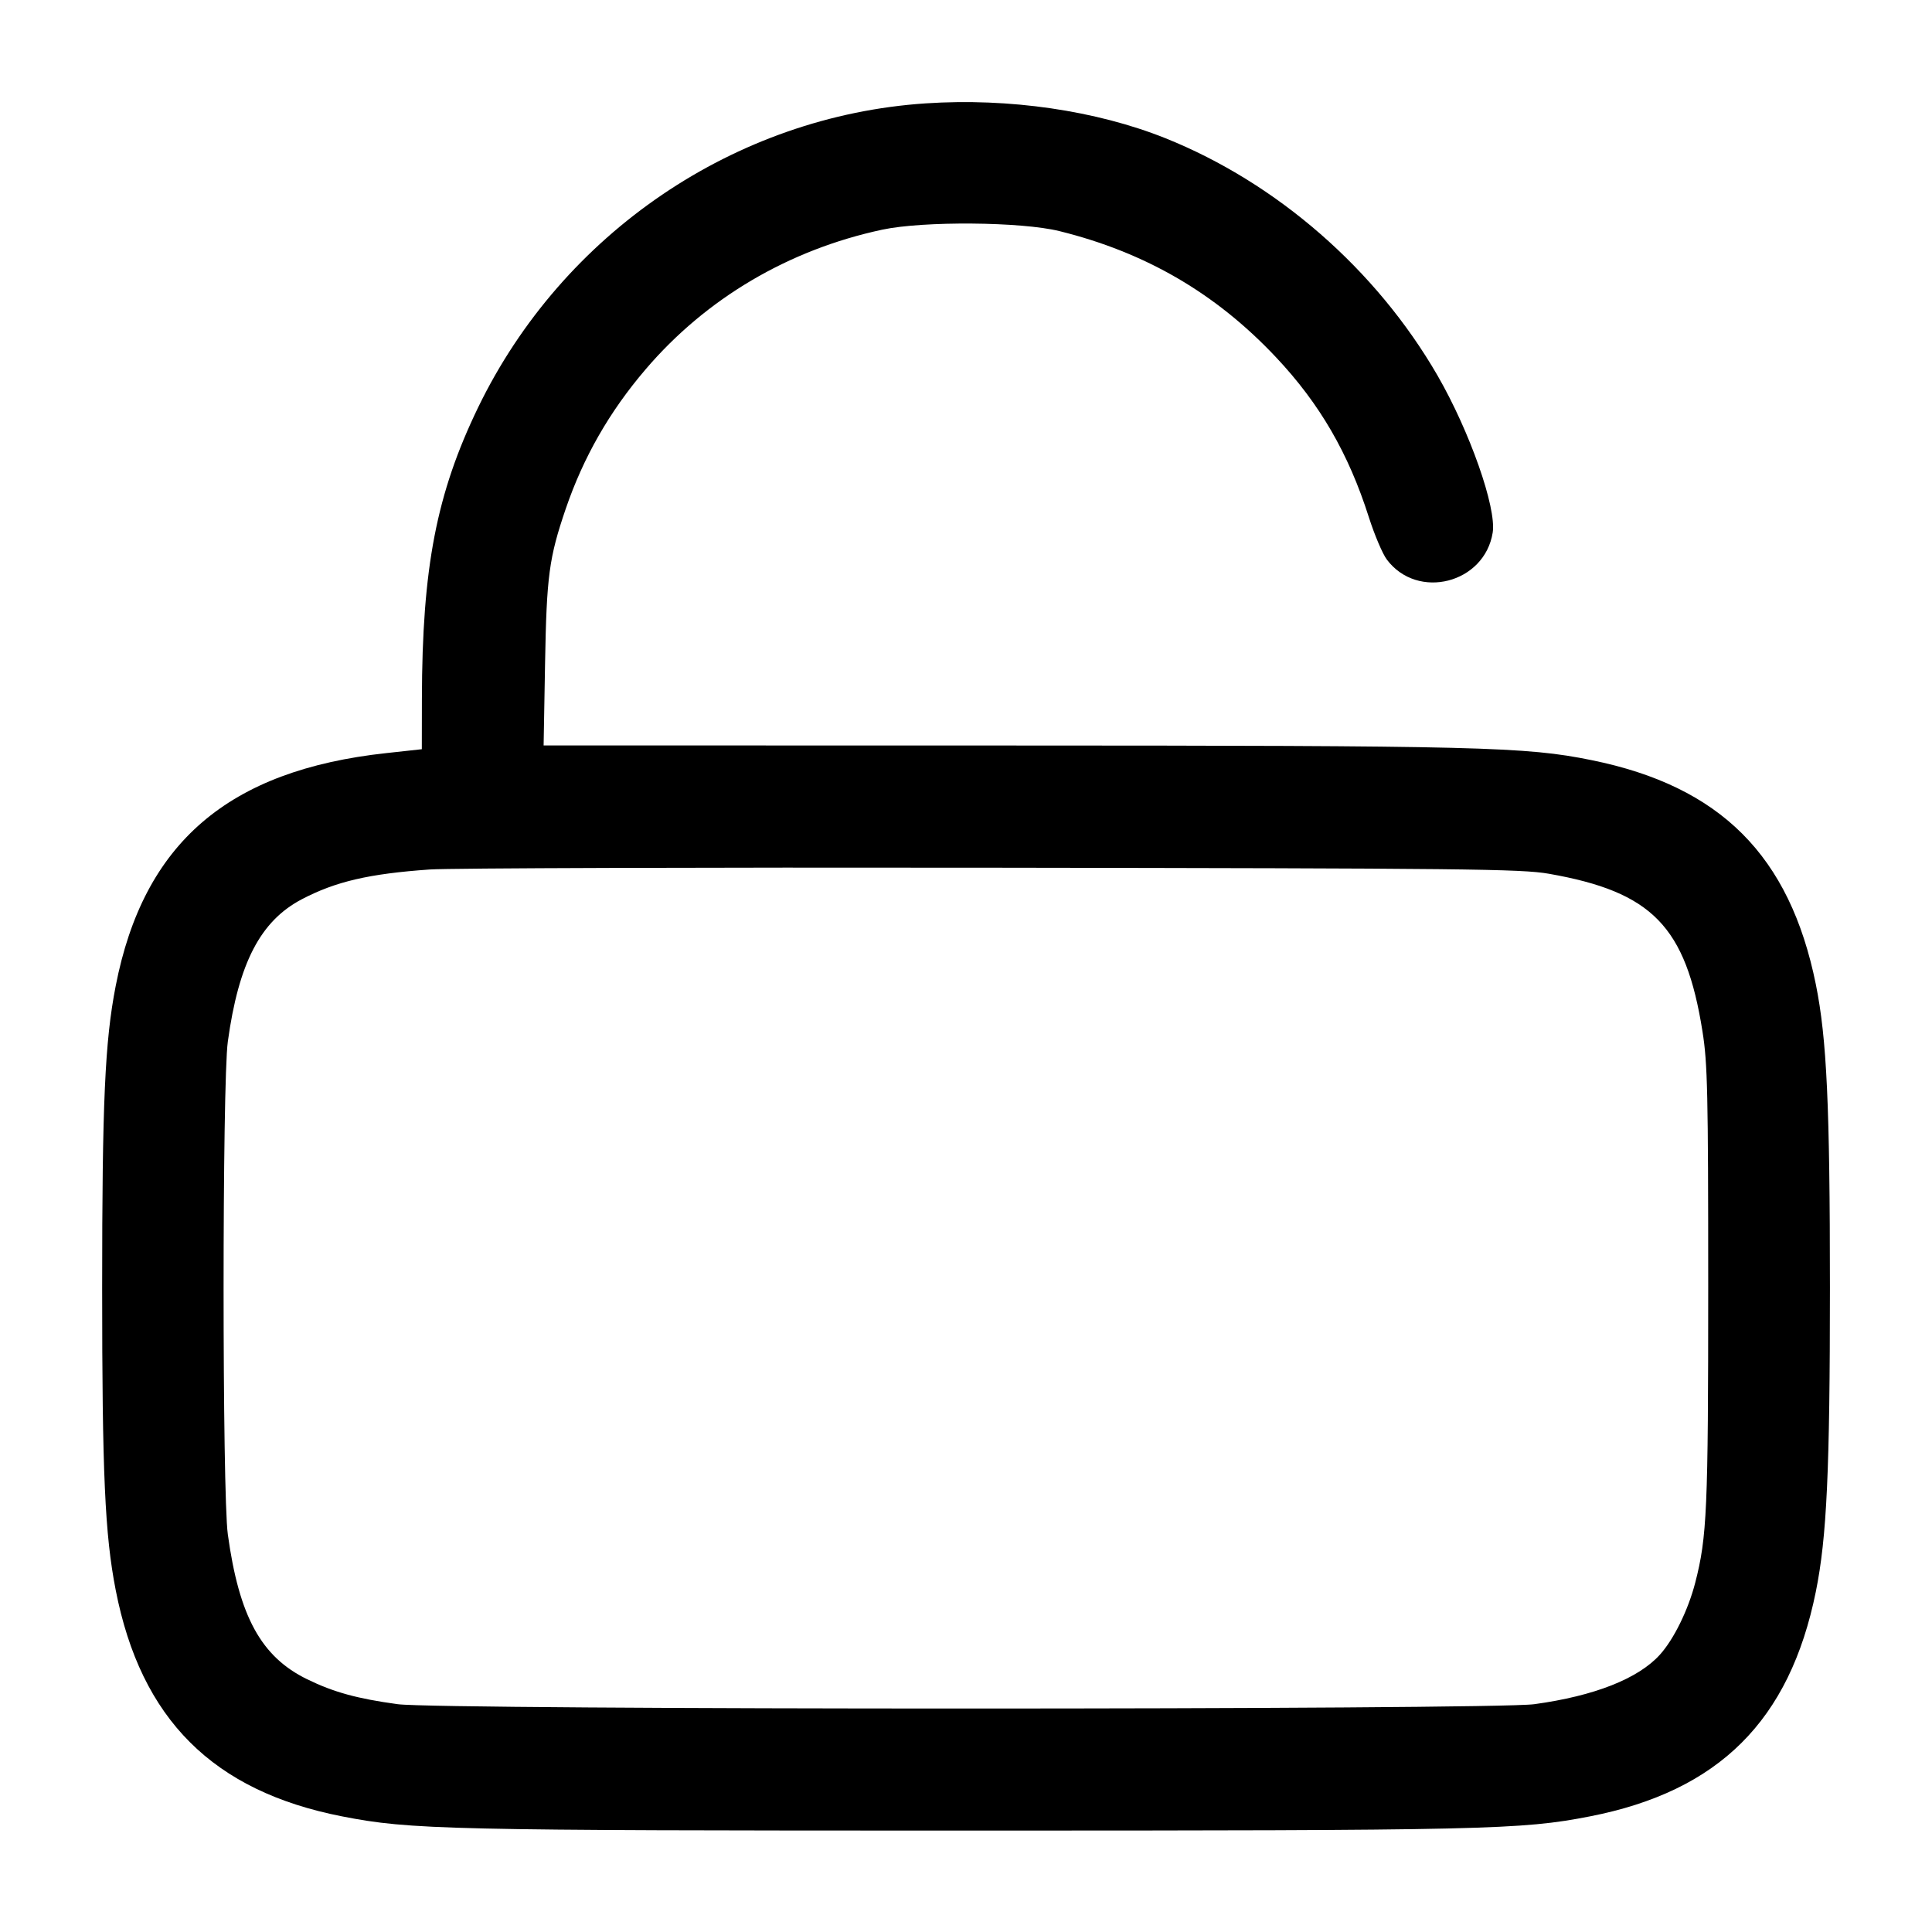 <svg width="24" height="24" viewBox="0 0 24 24" fill="none" xmlns="http://www.w3.org/2000/svg"><path d="M11.500 1.284 C 9.131 1.441,6.989 2.896,5.940 5.060 C 5.422 6.131,5.244 7.050,5.241 8.683 L 5.240 9.307 4.801 9.355 C 2.833 9.568,1.783 10.472,1.437 12.249 C 1.303 12.937,1.269 13.691,1.269 16.000 C 1.269 18.309,1.303 19.063,1.437 19.751 C 1.750 21.356,2.644 22.250,4.251 22.564 C 5.103 22.730,5.534 22.740,12.000 22.740 C 18.466 22.740,18.897 22.730,19.749 22.564 C 21.352 22.251,22.232 21.376,22.557 19.772 C 22.693 19.100,22.732 18.263,22.732 16.000 C 22.732 13.737,22.693 12.900,22.557 12.228 C 22.233 10.628,21.373 9.768,19.772 9.443 C 18.951 9.276,18.393 9.262,12.427 9.261 L 6.753 9.260 6.771 8.240 C 6.790 7.156,6.820 6.930,7.028 6.320 C 7.247 5.680,7.571 5.113,8.020 4.588 C 8.772 3.707,9.796 3.102,10.960 2.853 C 11.470 2.744,12.689 2.754,13.161 2.871 C 14.232 3.136,15.105 3.645,15.851 4.438 C 16.395 5.016,16.752 5.632,17.005 6.427 C 17.074 6.643,17.174 6.879,17.227 6.950 C 17.609 7.461,18.443 7.248,18.543 6.615 C 18.591 6.306,18.258 5.359,17.857 4.664 C 17.095 3.347,15.864 2.274,14.480 1.718 C 13.619 1.373,12.535 1.215,11.500 1.284 M19.240 10.854 C 20.524 11.079,20.942 11.508,21.149 12.814 C 21.212 13.209,21.220 13.572,21.220 15.980 C 21.220 18.755,21.205 19.093,21.059 19.660 C 20.971 20.001,20.793 20.363,20.620 20.555 C 20.351 20.853,19.806 21.068,19.060 21.170 C 18.539 21.242,5.461 21.242,4.940 21.170 C 4.435 21.101,4.145 21.021,3.815 20.860 C 3.244 20.581,2.970 20.080,2.830 19.060 C 2.760 18.553,2.760 13.447,2.830 12.940 C 2.964 11.962,3.236 11.440,3.749 11.171 C 4.169 10.951,4.583 10.854,5.340 10.801 C 5.582 10.784,8.723 10.774,12.320 10.779 C 18.211 10.787,18.898 10.794,19.240 10.854 " stroke="none" fill-rule="evenodd" fill="black"></path></svg>